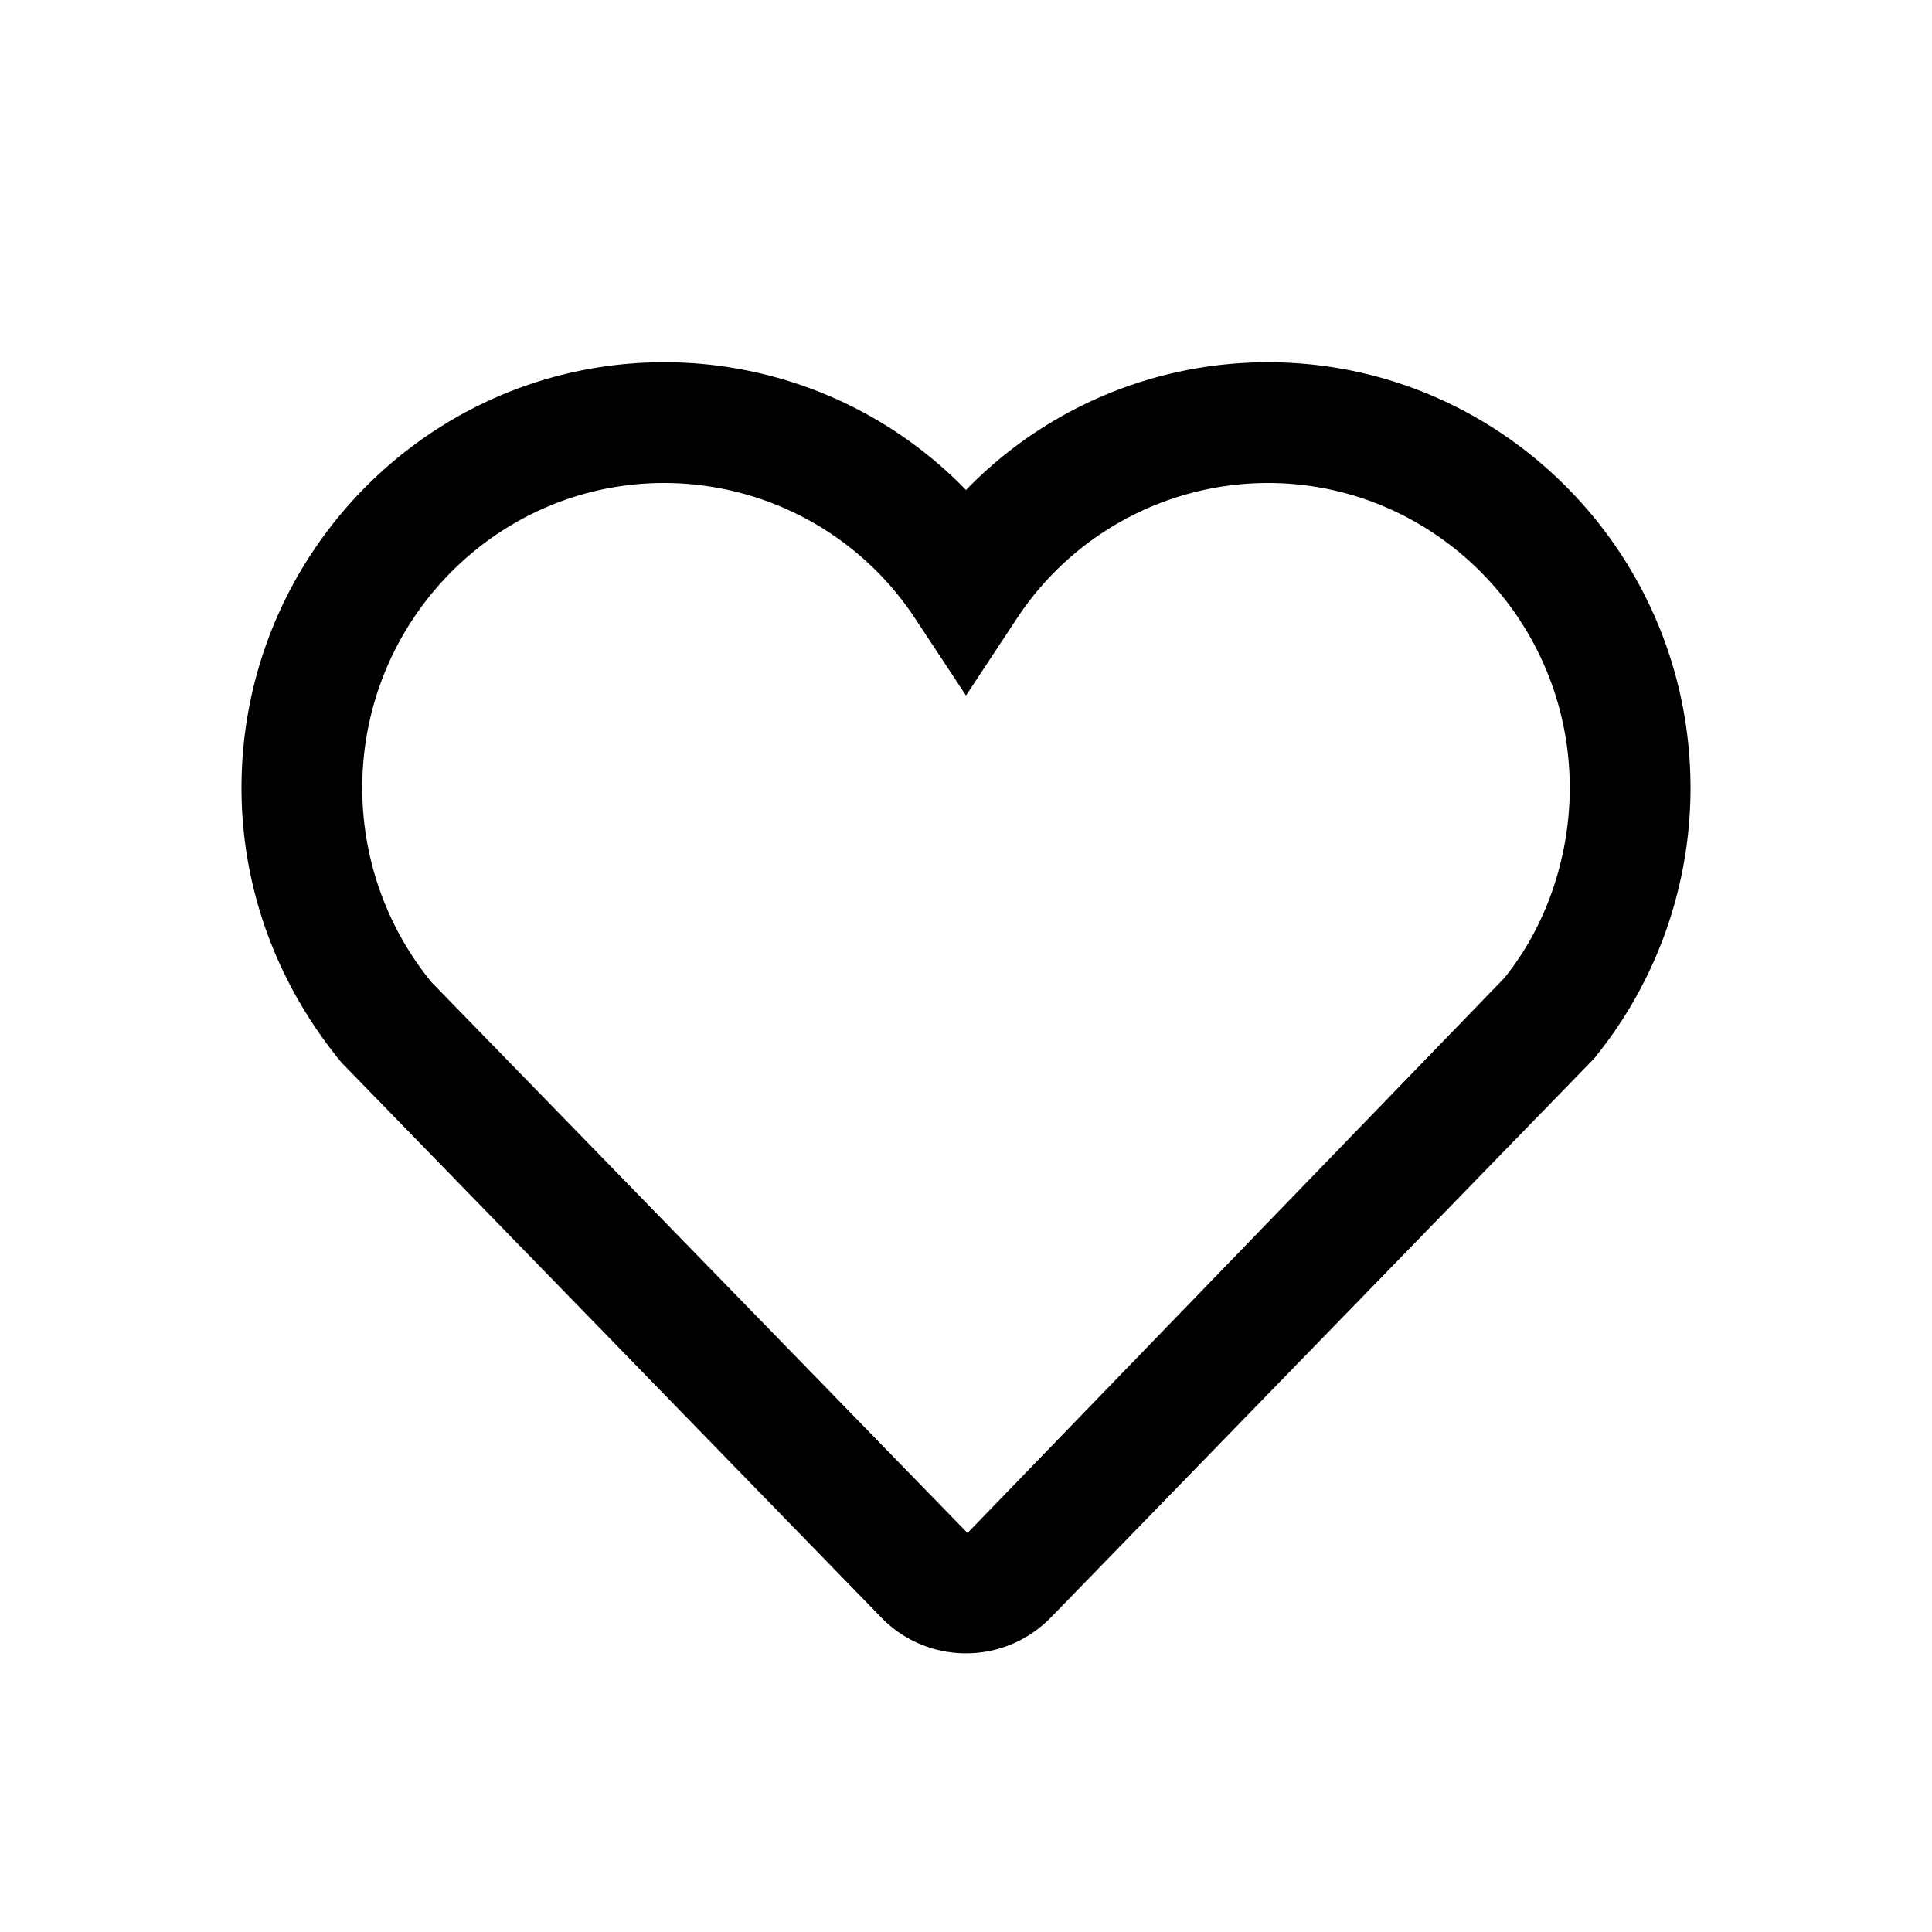 <svg t="1597804364403" class="icon" viewBox="0 0 1024 1024" version="1.1" xmlns="http://www.w3.org/2000/svg" p-id="2102" width="24" height="24"><path d="M797.184 518.496L512.8 812.512l-284.16-292A162.752 162.752 0 0 1 192 417.6c0-89.088 71.808-161.6 160-161.6a159.36 159.36 0 0 1 133.28 72.16L512 368.64l26.72-40.48A159.488 159.488 0 0 1 672 256c88.224 0 160 72.512 160 161.6 0 37.536-12.992 74.08-34.816 100.896M672 192a222.72 222.72 0 0 0-160 67.712A222.624 222.624 0 0 0 352 192c-123.52 0-224 101.216-224 225.6 0 52.288 18.176 103.232 52.96 145.536L466.912 857.12A62.4 62.4 0 0 0 512 876.288c17.12 0 33.12-6.816 45.12-19.136l287.744-296.064A226.816 226.816 0 0 0 896 417.6C896 293.216 795.52 192 672 192" p-id="2103"></path></svg>